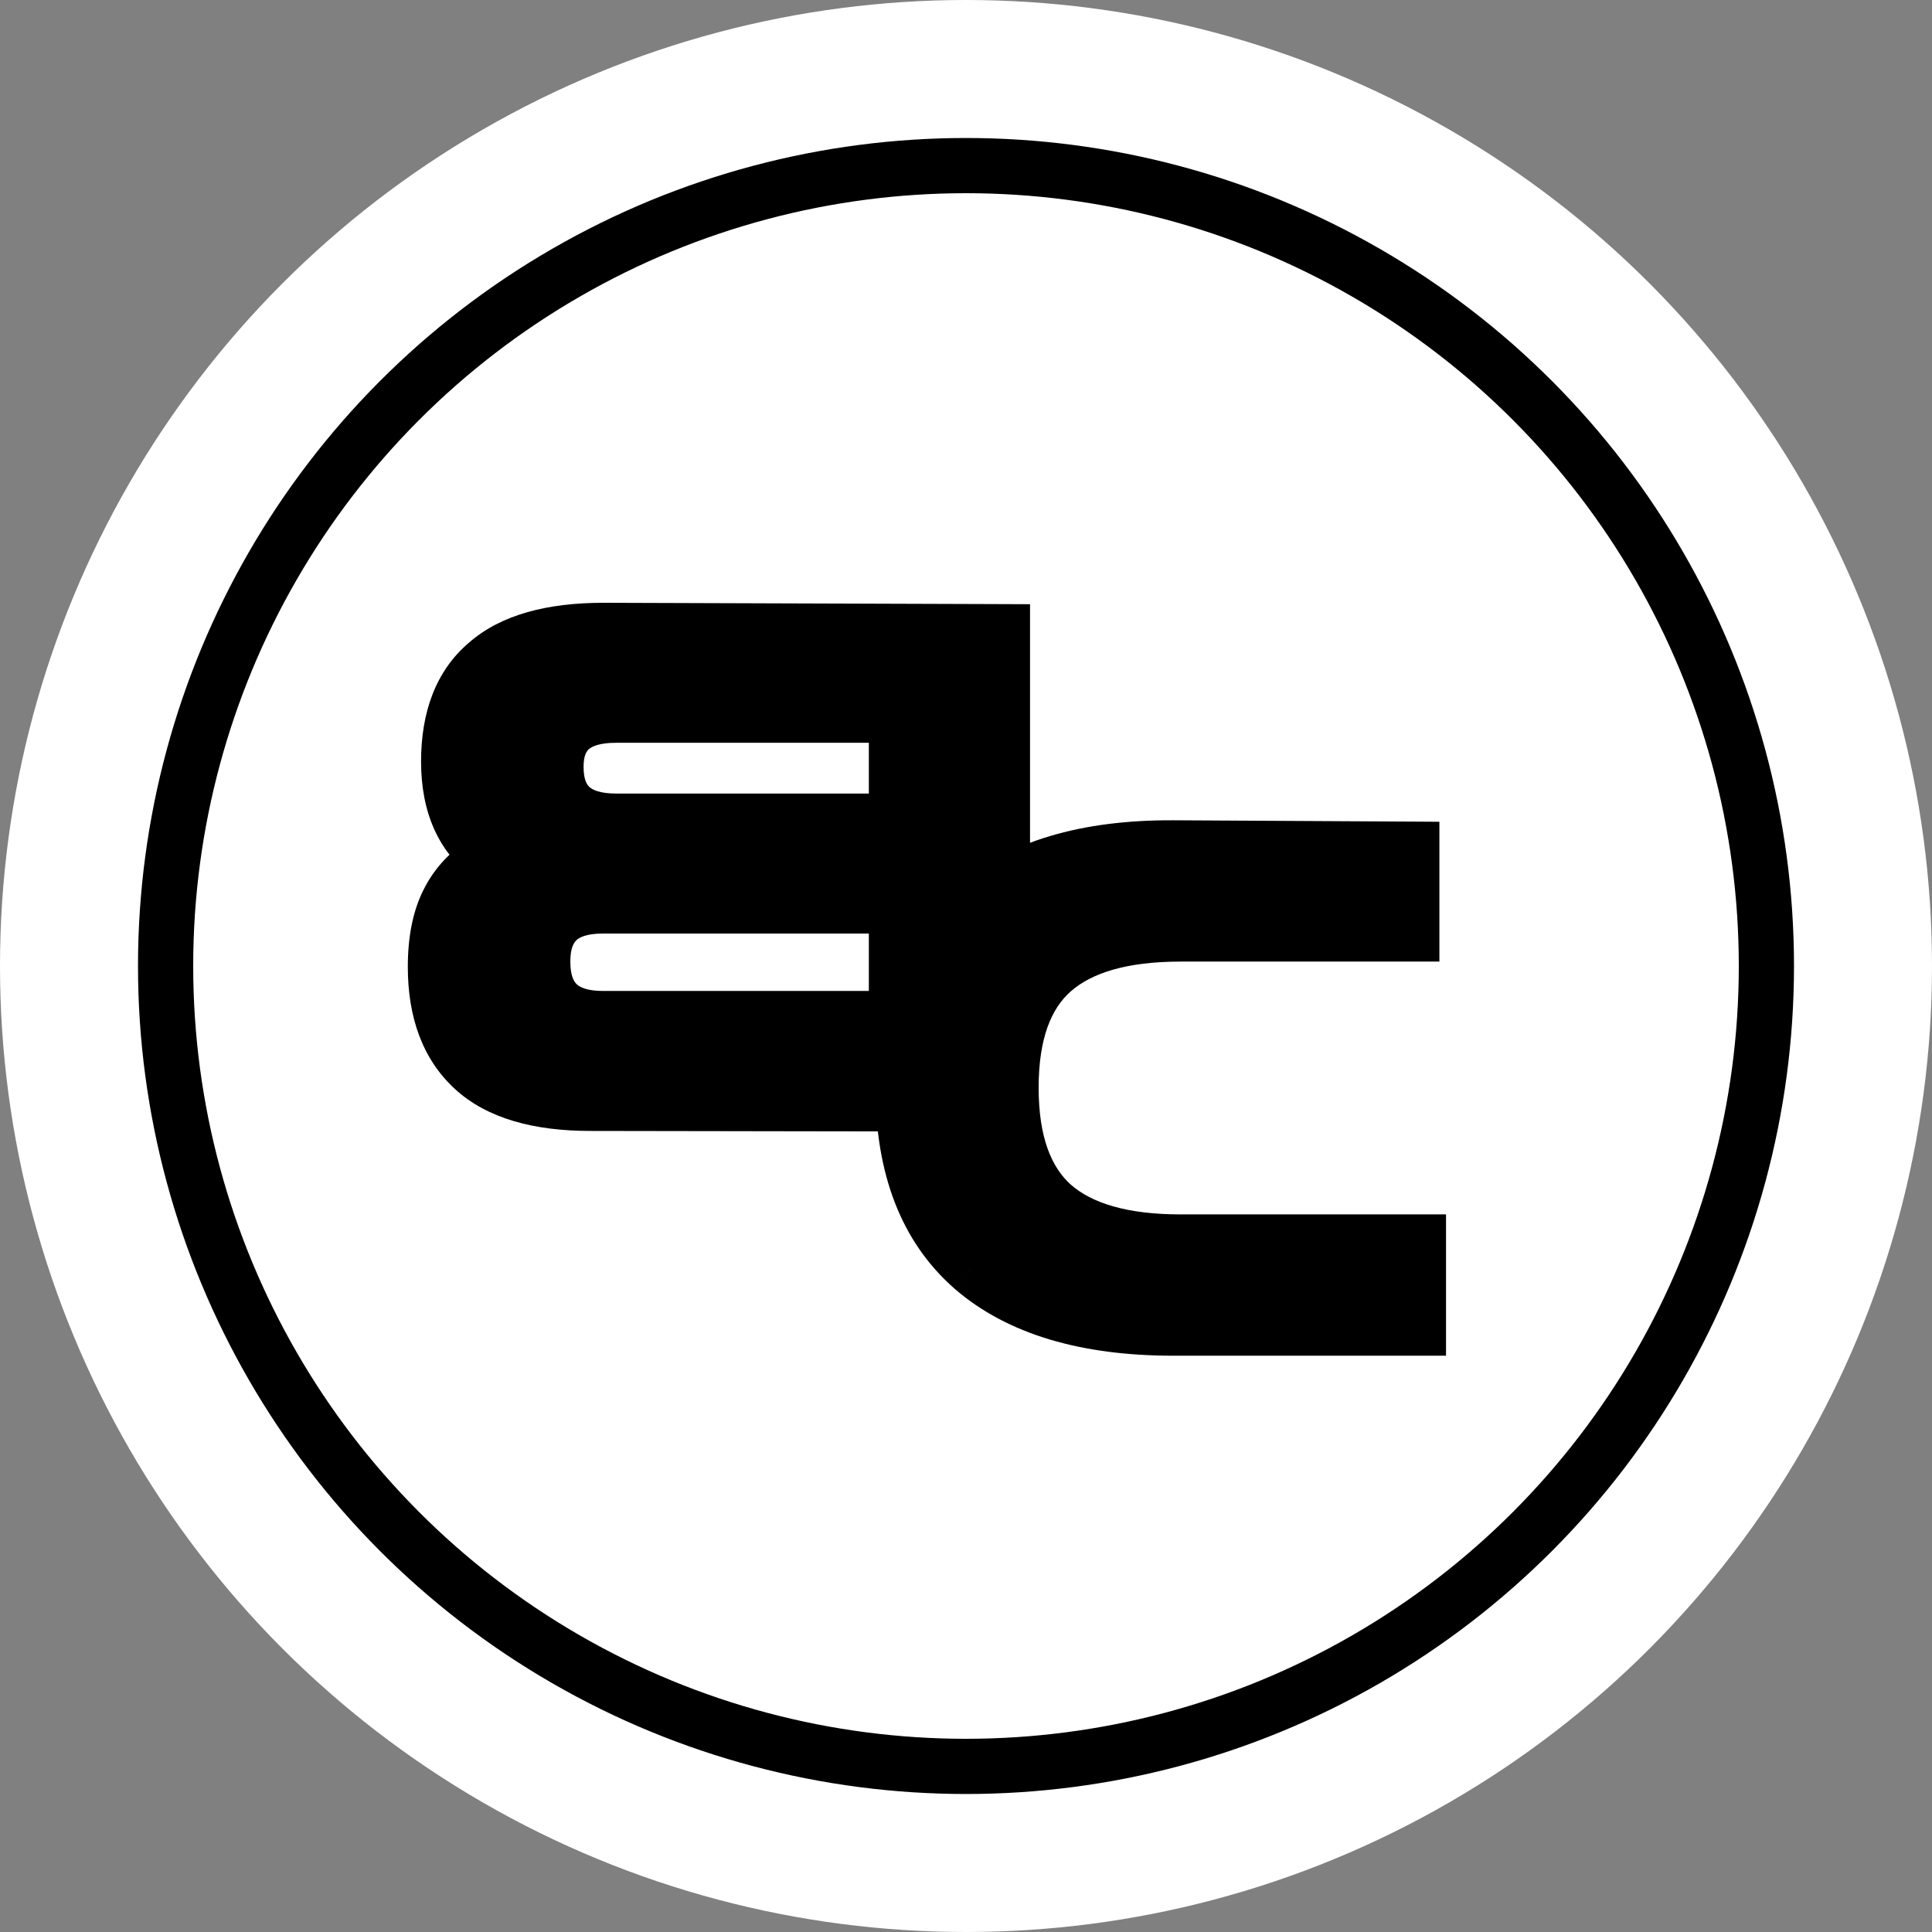 <svg width="35" height="35" viewBox="0 0 35 35" fill="none" xmlns="http://www.w3.org/2000/svg">
<rect x="0" y="0" width="35" height="35" fill="#808080" stroke="none"/>
<circle cx="17.5" cy="17.5" r="17.5" fill="white"/>
<circle cx="17.5" cy="17.5" r="14.5" stroke="black"/>
<path d="M18.16 20V11.444L10.936 11.42C9.984 11.42 9.28 11.62 8.824 12.02C8.36 12.412 8.128 13.004 8.128 13.796C8.128 14.588 8.392 15.168 8.92 15.536C8.568 15.728 8.308 15.984 8.14 16.304C7.972 16.616 7.888 17.02 7.888 17.516C7.888 18.324 8.12 18.94 8.584 19.364C9.04 19.78 9.744 19.988 10.696 19.988L18.16 20ZM11.164 12.956H16.24V14.876H11.164C10.436 14.876 10.072 14.548 10.072 13.892C10.072 13.268 10.436 12.956 11.164 12.956ZM10.924 16.412H16.24V18.452H10.924C10.196 18.452 9.832 18.108 9.832 17.42C9.832 16.748 10.196 16.412 10.924 16.412Z" fill="black"/>
<path d="M18.16 20H18.66V20.501L18.159 20.5L18.16 20ZM18.16 11.444L18.162 10.944L18.66 10.946V11.444H18.16ZM10.936 11.42L10.936 10.92L10.938 10.92L10.936 11.42ZM8.824 12.02L9.154 12.396L9.147 12.402L8.824 12.02ZM8.92 15.536L9.206 15.126L9.869 15.588L9.159 15.975L8.92 15.536ZM8.14 16.304L8.583 16.536L8.58 16.541L8.14 16.304ZM8.584 19.364L8.247 19.733L8.247 19.733L8.584 19.364ZM10.696 19.988L10.696 19.488L10.697 19.488L10.696 19.988ZM16.24 12.956V12.456H16.74V12.956H16.24ZM16.24 14.876H16.74V15.376H16.24V14.876ZM16.24 16.412V15.912H16.74V16.412H16.24ZM16.24 18.452H16.74V18.952H16.24V18.452ZM17.66 20V11.444H18.66V20H17.66ZM18.158 11.944L10.934 11.92L10.938 10.92L18.162 10.944L18.158 11.944ZM10.936 11.92C10.04 11.92 9.479 12.111 9.154 12.396L8.494 11.644C9.081 11.129 9.928 10.92 10.936 10.92V11.92ZM9.147 12.402C8.827 12.672 8.628 13.103 8.628 13.796H7.628C7.628 12.905 7.893 12.152 8.501 11.638L9.147 12.402ZM8.628 13.796C8.628 14.467 8.844 14.873 9.206 15.126L8.634 15.946C7.94 15.463 7.628 14.709 7.628 13.796H8.628ZM9.159 15.975C8.884 16.125 8.7 16.313 8.583 16.536L7.697 16.072C7.916 15.655 8.252 15.331 8.681 15.097L9.159 15.975ZM8.58 16.541C8.464 16.757 8.388 17.072 8.388 17.516H7.388C7.388 16.968 7.48 16.475 7.7 16.067L8.58 16.541ZM8.388 17.516C8.388 18.226 8.589 18.691 8.921 18.995L8.247 19.733C7.651 19.189 7.388 18.422 7.388 17.516H8.388ZM8.921 18.995C9.246 19.291 9.803 19.488 10.696 19.488V20.488C9.685 20.488 8.834 20.269 8.247 19.733L8.921 18.995ZM10.697 19.488L18.161 19.5L18.159 20.5L10.695 20.488L10.697 19.488ZM11.164 12.456H16.24V13.456H11.164V12.456ZM16.74 12.956V14.876H15.74V12.956H16.74ZM16.24 15.376H11.164V14.376H16.24V15.376ZM11.164 15.376C10.735 15.376 10.32 15.28 10.01 15.001C9.691 14.713 9.572 14.311 9.572 13.892H10.572C10.572 14.129 10.635 14.219 10.68 14.259C10.734 14.307 10.865 14.376 11.164 14.376V15.376ZM9.572 13.892C9.572 13.481 9.695 13.088 10.02 12.81C10.329 12.545 10.74 12.456 11.164 12.456V13.456C10.86 13.456 10.725 13.523 10.67 13.57C10.63 13.604 10.572 13.679 10.572 13.892H9.572ZM10.924 15.912H16.24V16.912H10.924V15.912ZM16.74 16.412V18.452H15.74V16.412H16.74ZM16.24 18.952H10.924V17.952H16.24V18.952ZM10.924 18.952C10.49 18.952 10.071 18.85 9.762 18.557C9.447 18.26 9.332 17.849 9.332 17.42H10.332C10.332 17.68 10.399 17.784 10.448 17.831C10.503 17.882 10.63 17.952 10.924 17.952V18.952ZM9.332 17.42C9.332 16.996 9.449 16.589 9.766 16.297C10.075 16.011 10.492 15.912 10.924 15.912V16.912C10.628 16.912 10.498 16.981 10.444 17.031C10.397 17.075 10.332 17.172 10.332 17.42H9.332Z" fill="black"/>
<path d="M21.256 24.06C19.672 24.06 18.46 23.696 17.62 22.968C16.78 22.232 16.36 21.144 16.36 19.704C16.36 18.272 16.78 17.188 17.62 16.452C18.46 15.716 19.672 15.352 21.256 15.36L25.576 15.384V16.92H21.388C20.348 16.92 19.576 17.14 19.072 17.58C18.568 18.02 18.316 18.728 18.316 19.704C18.316 20.68 18.568 21.392 19.072 21.84C19.576 22.28 20.348 22.5 21.388 22.5H25.696V24.06H21.256Z" fill="black"/>
<path d="M17.62 22.968L17.291 23.344L17.293 23.346L17.62 22.968ZM17.62 16.452L17.291 16.076L17.62 16.452ZM21.256 15.36L21.259 14.86L21.259 14.86L21.256 15.36ZM25.576 15.384H26.076V14.887L25.579 14.884L25.576 15.384ZM25.576 16.92V17.42H26.076V16.92H25.576ZM19.072 17.58L19.401 17.957L19.401 17.957L19.072 17.58ZM19.072 21.84L18.74 22.214L18.743 22.217L19.072 21.84ZM25.696 22.5H26.196V22H25.696V22.5ZM25.696 24.06V24.56H26.196V24.06H25.696ZM21.256 23.56C19.742 23.56 18.665 23.212 17.948 22.59L17.293 23.346C18.255 24.18 19.602 24.56 21.256 24.56V23.56ZM17.95 22.592C17.247 21.977 16.86 21.044 16.86 19.704H15.86C15.86 21.244 16.313 22.487 17.291 23.344L17.95 22.592ZM16.86 19.704C16.86 18.373 17.247 17.444 17.95 16.828L17.291 16.076C16.313 16.932 15.86 18.171 15.86 19.704H16.86ZM17.95 16.828C18.666 16.201 19.741 15.852 21.253 15.86L21.259 14.86C19.603 14.852 18.254 15.231 17.291 16.076L17.95 16.828ZM21.253 15.86L25.573 15.884L25.579 14.884L21.259 14.86L21.253 15.86ZM25.076 15.384V16.92H26.076V15.384H25.076ZM25.576 16.42H21.388V17.42H25.576V16.42ZM21.388 16.42C20.291 16.42 19.377 16.65 18.743 17.203L19.401 17.957C19.775 17.63 20.405 17.42 21.388 17.42V16.42ZM18.743 17.203C18.088 17.775 17.816 18.651 17.816 19.704H18.816C18.816 18.805 19.048 18.265 19.401 17.957L18.743 17.203ZM17.816 19.704C17.816 20.758 18.088 21.635 18.74 22.214L19.404 21.466C19.047 21.149 18.816 20.602 18.816 19.704H17.816ZM18.743 22.217C19.377 22.77 20.291 23 21.388 23V22C20.405 22 19.775 21.79 19.401 21.463L18.743 22.217ZM21.388 23H25.696V22H21.388V23ZM25.196 22.5V24.06H26.196V22.5H25.196ZM25.696 23.56H21.256V24.56H25.696V23.56Z" fill="black"/>
</svg>
